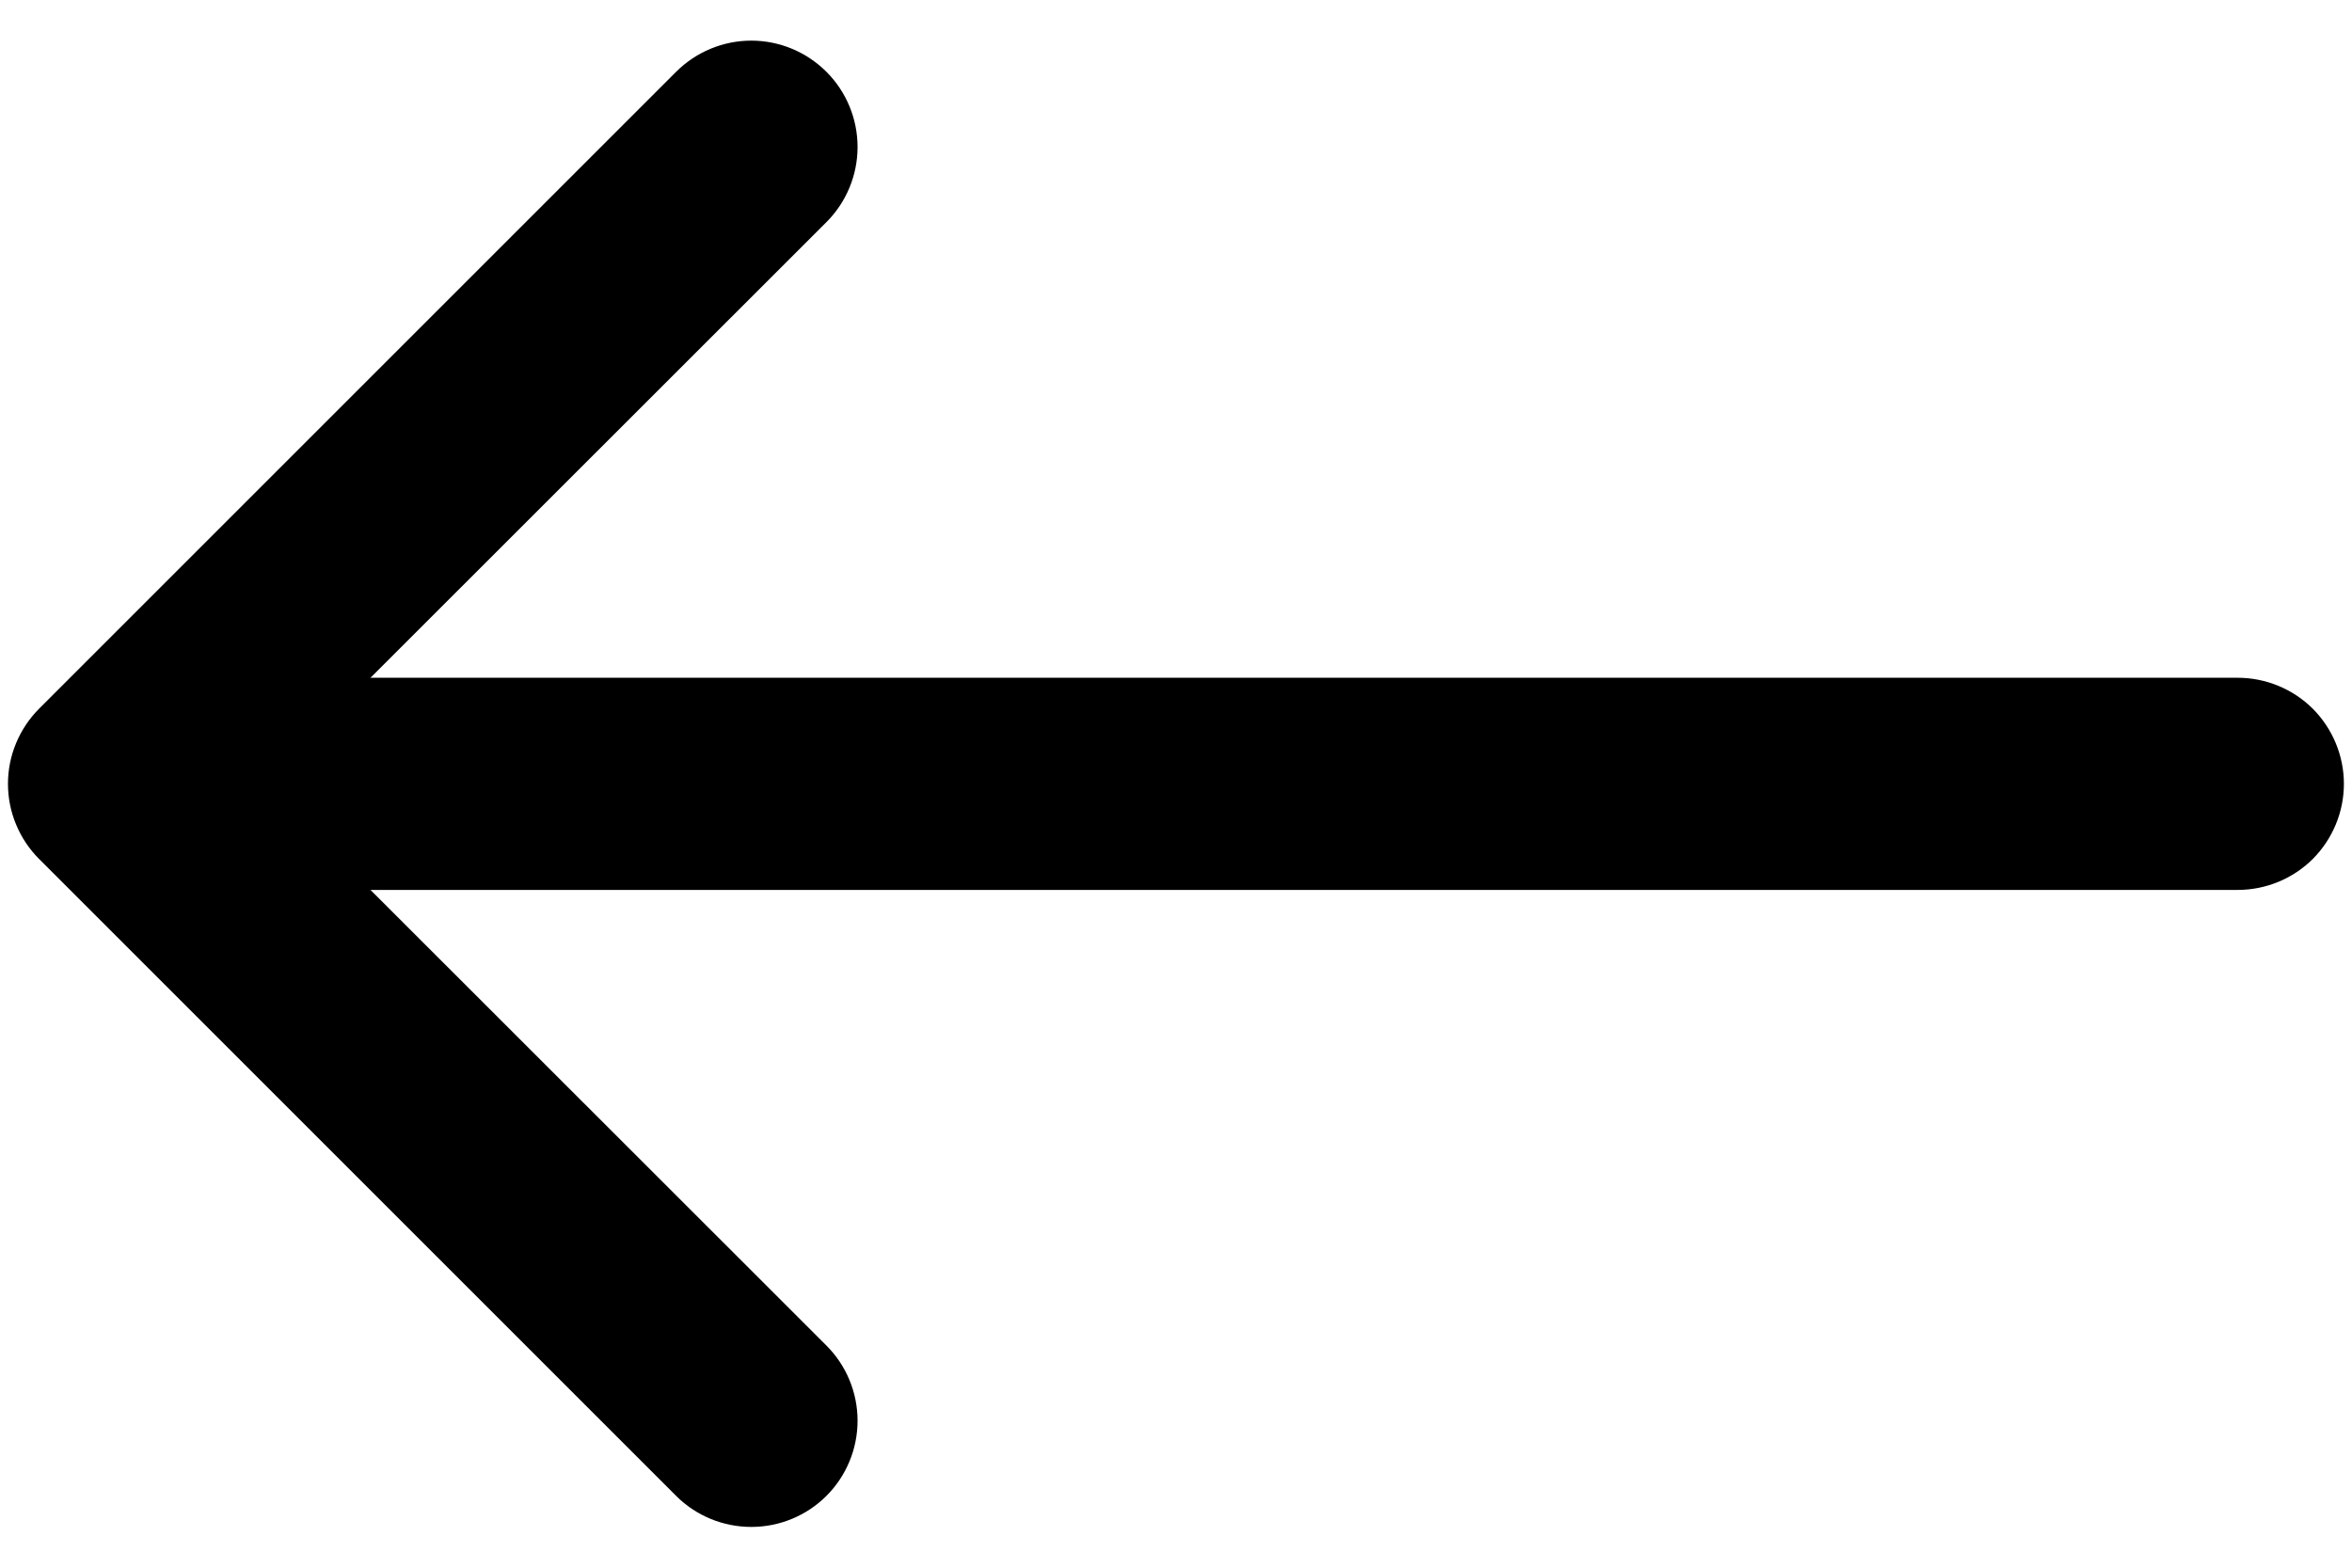 <svg width="18" height="12" viewBox="0 0 18 12" fill="none" xmlns="http://www.w3.org/2000/svg">
<path fill-rule="evenodd" clip-rule="evenodd" d="M1.688 6C1.688 5.785 1.773 5.578 1.925 5.425C2.078 5.273 2.285 5.188 2.5 5.188L17.125 5.188C17.34 5.188 17.547 5.273 17.7 5.425C17.852 5.578 17.938 5.785 17.938 6C17.938 6.215 17.852 6.422 17.7 6.575C17.547 6.727 17.34 6.812 17.125 6.812L2.5 6.812C2.285 6.812 2.078 6.727 1.925 6.575C1.773 6.422 1.688 6.215 1.688 6Z" fill="black"/>
<path fill-rule="evenodd" clip-rule="evenodd" d="M0.299 6.575C0.224 6.5 0.164 6.41 0.123 6.311C0.082 6.213 0.061 6.107 0.061 6C0.061 5.893 0.082 5.787 0.123 5.689C0.164 5.59 0.224 5.5 0.299 5.425L5.174 0.55C5.327 0.397 5.534 0.311 5.75 0.311C5.965 0.311 6.172 0.397 6.325 0.55C6.477 0.702 6.563 0.909 6.563 1.125C6.563 1.341 6.477 1.548 6.325 1.7L2.023 6L6.325 10.3C6.477 10.452 6.563 10.659 6.563 10.875C6.563 11.091 6.477 11.298 6.325 11.45C6.172 11.603 5.965 11.688 5.75 11.688C5.534 11.688 5.327 11.603 5.174 11.45L0.299 6.575Z" fill="black"/>
</svg>
